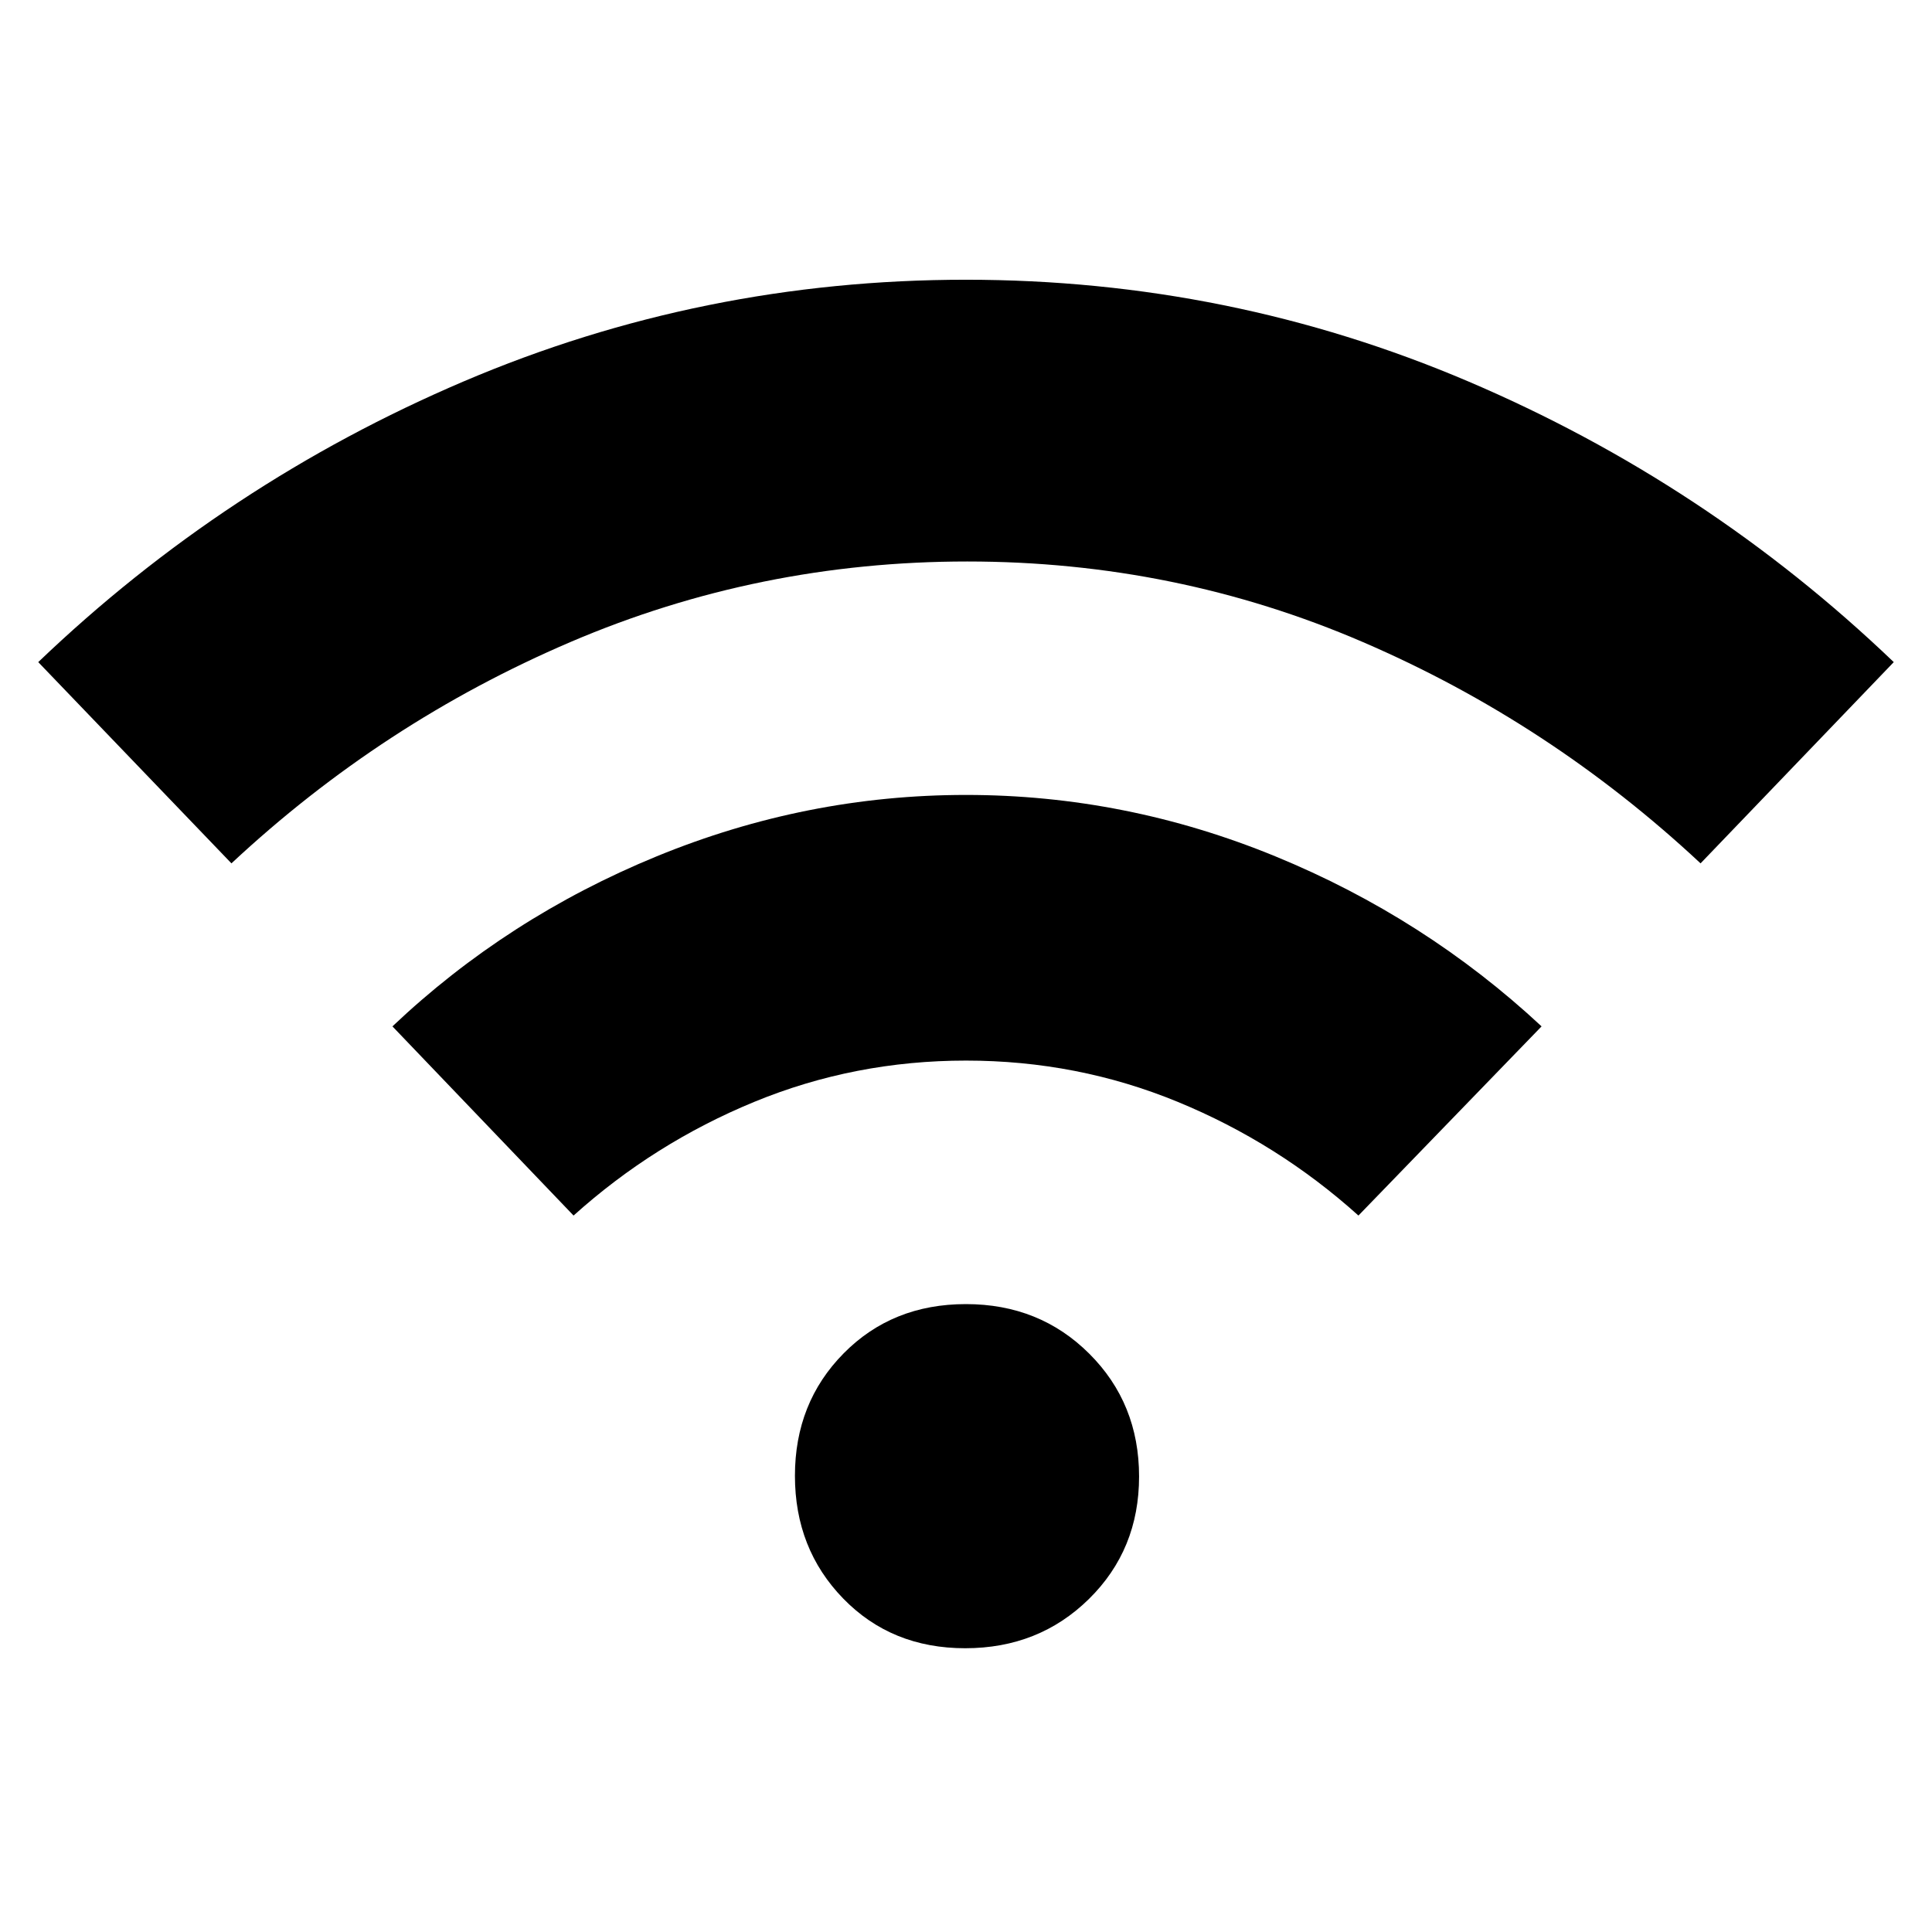 <svg xmlns="http://www.w3.org/2000/svg" height="48" viewBox="0 -960 960 960" width="48"><path d="M115-531 19-631q93-89 211.44-139.5Q348.89-821 479.94-821 611-821 729.5-770.5T941-631l-96 100q-75-70-167.88-110t-196.5-40Q377-681 283.5-641T115-531Zm170 175-90-94q57-54 131.32-84.5T480-565q79.36 0 153.68 30.5Q708-504 766-450l-91 94q-40-36-89.82-56.5Q535.36-433 480-433q-55.36 0-105.18 20.5Q325-392 285-356Zm194.61 215Q443-141 419-165.68t-24-61q0-36.32 24.18-60.82 24.17-24.5 60.78-24.5 36.62 0 61.33 24.68Q566-262.65 566-226.33t-24.89 60.83q-24.89 24.5-61.5 24.5Z"/></svg>